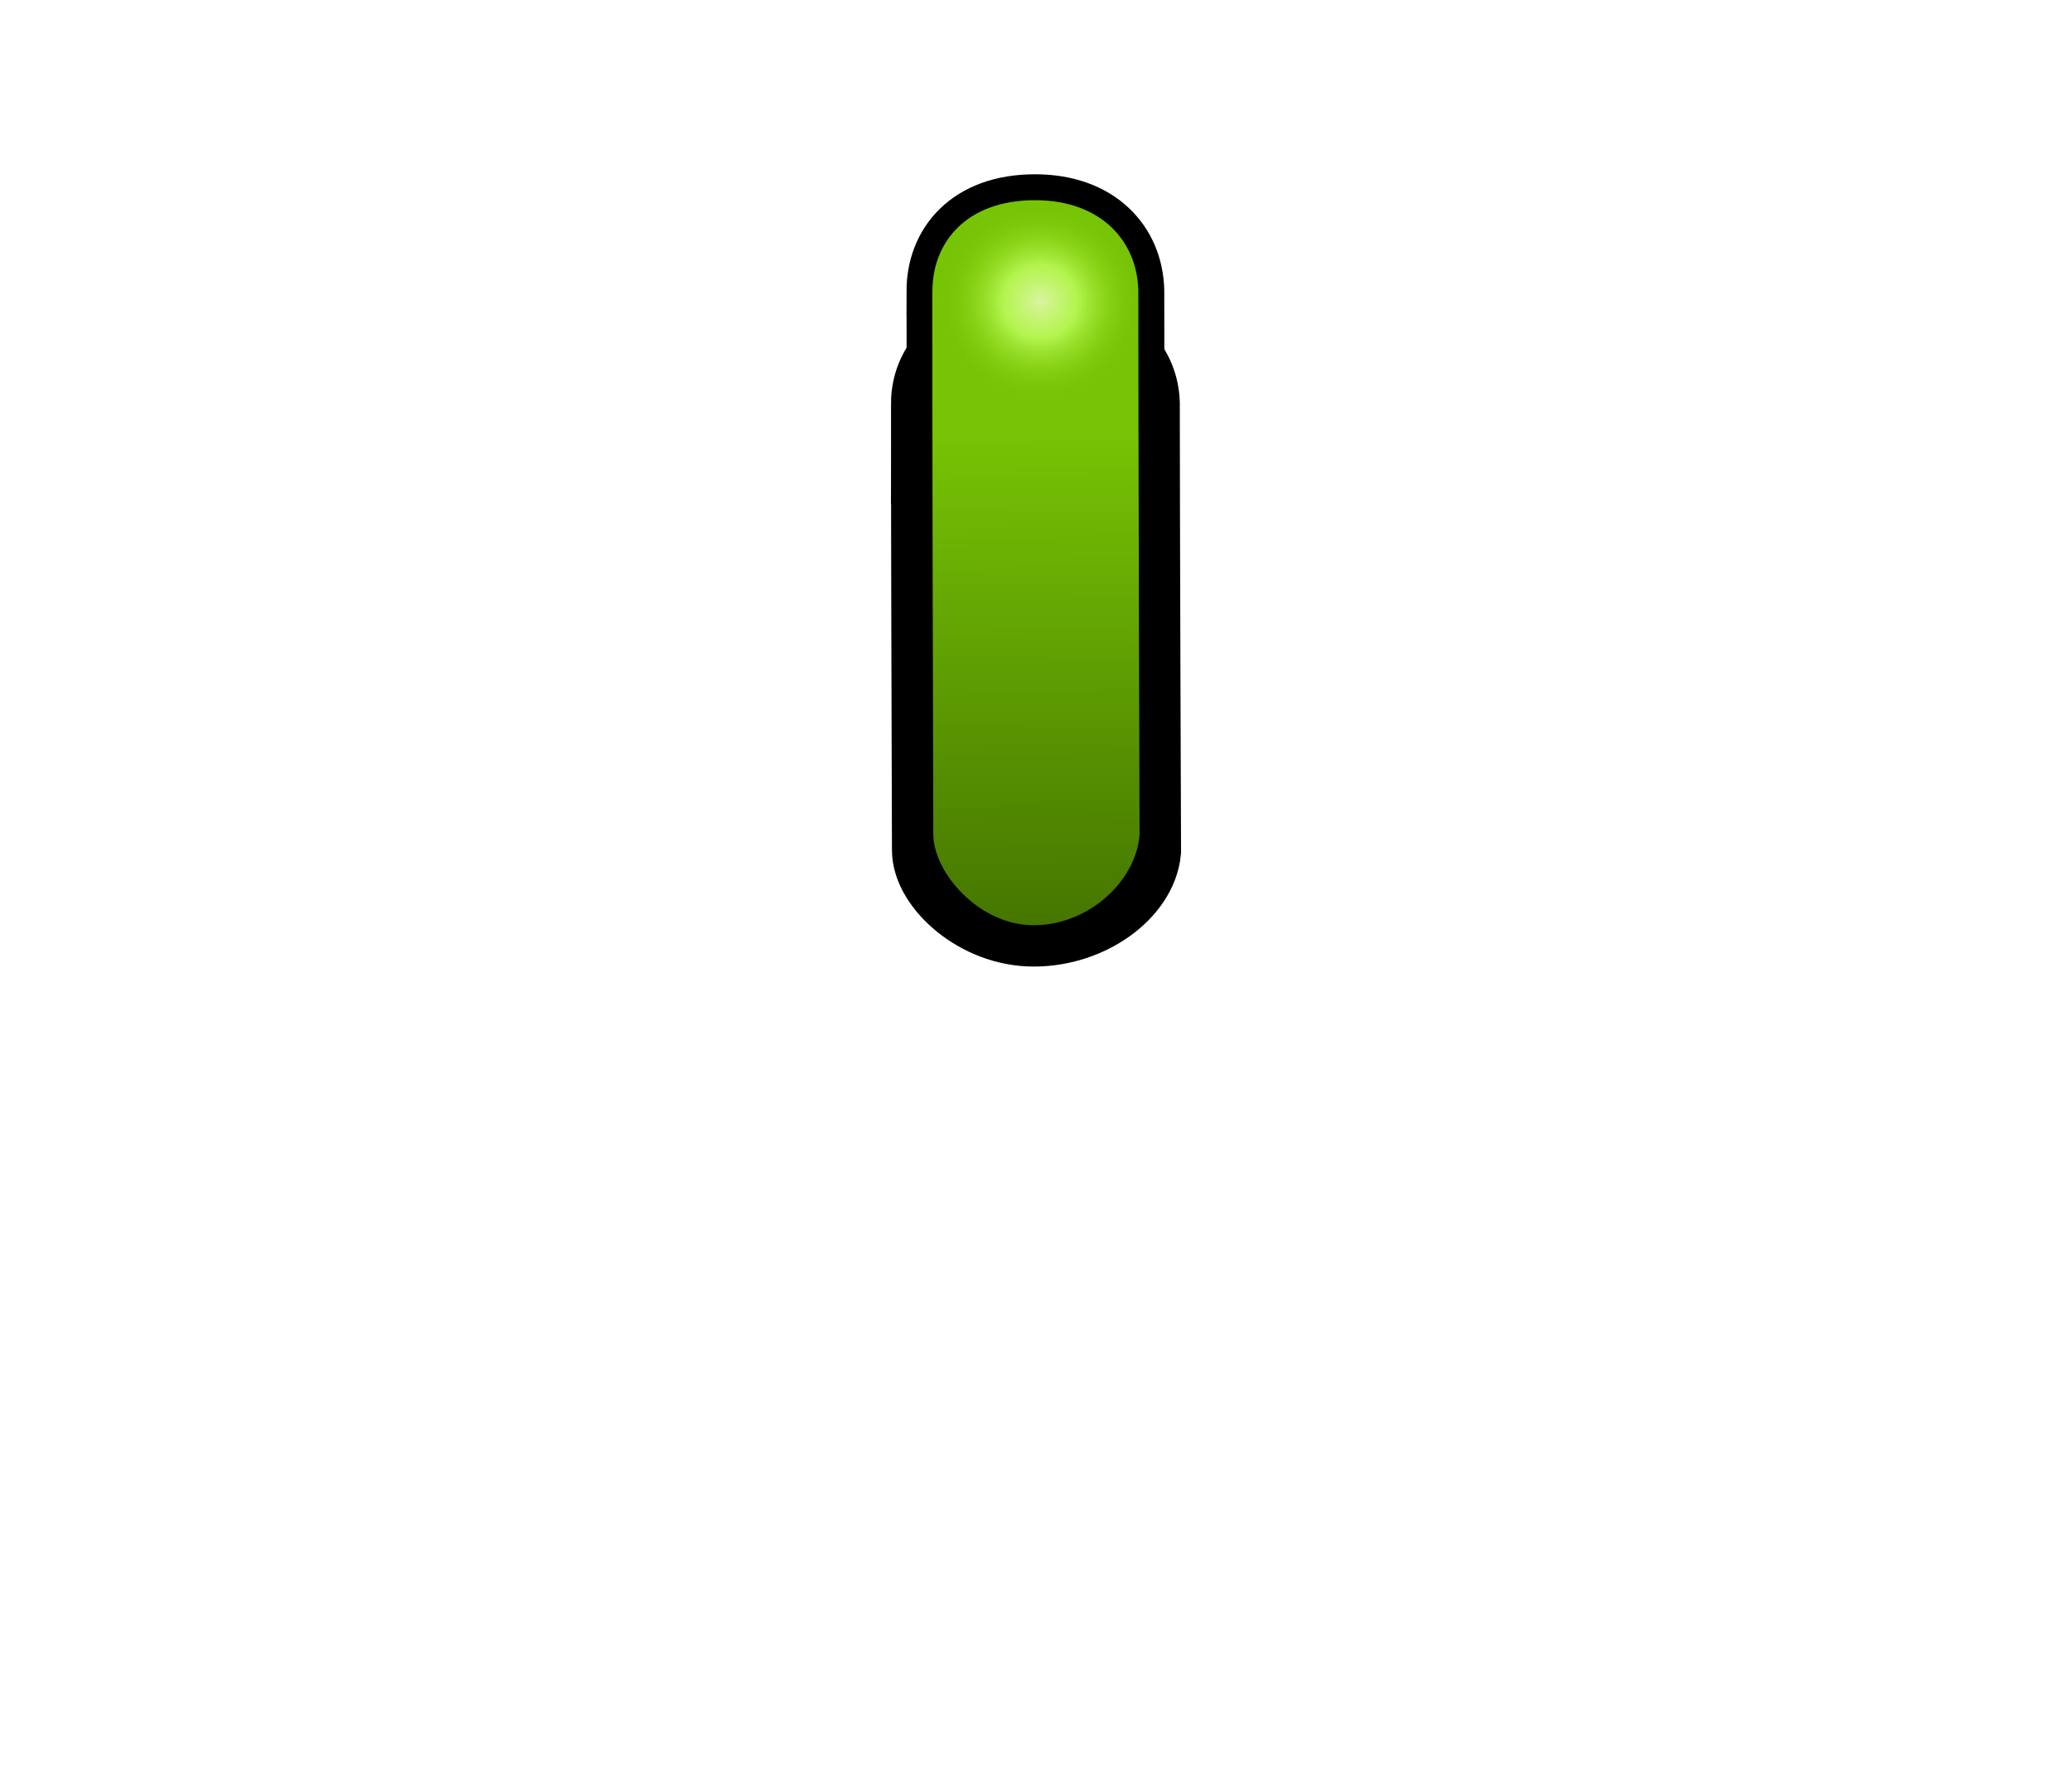 <?xml version="1.0" encoding="UTF-8" standalone="no"?>
<svg
   xmlns:dc="http://purl.org/dc/elements/1.1/"
   xmlns:cc="http://creativecommons.org/ns#"
   xmlns:rdf="http://www.w3.org/1999/02/22-rdf-syntax-ns#"
   xmlns:svg="http://www.w3.org/2000/svg"
   xmlns="http://www.w3.org/2000/svg"
   xmlns:sodipodi="http://sodipodi.sourceforge.net/DTD/sodipodi-0.dtd"
   xmlns:inkscape="http://www.inkscape.org/namespaces/inkscape"
   width="35"
   height="30"
   version="1.1"
   id="svg29"
   sodipodi:docname="knob_indicator_small_green.svg"
   inkscape:version="0.92.5 (2060ec1f9f, 2020-04-08)">
  <sodipodi:namedview
     pagecolor="#ffffff"
     bordercolor="#666666"
     borderopacity="1"
     objecttolerance="10"
     gridtolerance="10"
     guidetolerance="10"
     inkscape:pageopacity="0"
     inkscape:pageshadow="2"
     inkscape:window-width="1920"
     inkscape:window-height="1056"
     id="namedview31"
     showgrid="false"
     inkscape:snap-page="true"
     inkscape:zoom="9.8163059"
     inkscape:cx="10.386649"
     inkscape:cy="23.26907"
     inkscape:window-x="0"
     inkscape:window-y="0"
     inkscape:window-maximized="1"
     inkscape:current-layer="svg29" />
  <defs
     id="defs17">
    <radialGradient
       id="f"
       cx="366.94"
       cy="355.36"
       r="21.466"
       gradientTransform="matrix(1,0,0,0.988,-5.7382e-7,4.181)"
       gradientUnits="userSpaceOnUse">
      <stop
         stop-color="#def7a7"
         stop-opacity=".949"
         offset="0"
         id="stop2" />
      <stop
         stop-color="#c0ff5d"
         stop-opacity=".82"
         offset=".38"
         id="stop4" />
      <stop
         stop-color="#7bd002"
         stop-opacity="0"
         offset="1"
         id="stop6" />
    </radialGradient>
    <filter
       id="d"
       style="color-interpolation-filters:sRGB">
      <feGaussianBlur
         stdDeviation="0.427"
         id="feGaussianBlur9" />
    </filter>
    <linearGradient
       id="e"
       x1="202.39"
       x2="202.49"
       y1="623.48"
       y2="634.37"
       gradientTransform="matrix(1.1,0,0,0.76,-205.266,-466.51)"
       gradientUnits="userSpaceOnUse">
      <stop
         stop-color="#77c305"
         offset="0"
         id="stop12" />
      <stop
         stop-color="#457600"
         offset="1"
         id="stop14" />
    </linearGradient>
  </defs>
  <g
     transform="matrix(0.875,0,0,0.875,-6.278,0.25)"
     id="g23"
     style="fill:none;stroke:#000000">
    <path
       d="m 25.175,7.51 c 0,-0.771 0.648,-1.445 1.981,-1.445 1.27,0 1.969,0.644 1.995,1.427 0,2.198 0.024,8.654 0.024,8.654 -0.074,0.736 -0.988,1.429 -2.044,1.429 -1.056,0 -1.937,-0.837 -1.937,-1.447 -0.009,-3.291 -0.018,-5.537 -0.018,-8.619 z"
       id="path19"
       inkscape:connector-curvature="0"
       style="stroke-width:1.6" />
    <path
       d="m 25.175,5.336 c 0,-0.938 0.648,-1.757 1.981,-1.757 1.27,0 1.969,0.783 1.995,1.736 0,2.673 0.024,10.523 0.024,10.523 -0.074,0.895 -0.988,1.738 -2.044,1.738 -1.056,0 -1.937,-1.018 -1.937,-1.759 -0.009,-4.002 -0.018,-6.734 -0.018,-10.481 z"
       id="path21"
       inkscape:connector-curvature="0" />
  </g>
  <path
     d="m 15.75,4.919 c 0,-0.82 0.567,-1.537 1.733,-1.537 1.111,0 1.723,0.685 1.745,1.519 0,2.339 0.021,9.208 0.021,9.208 -0.065,0.783 -0.865,1.521 -1.789,1.521 -0.924,0 -1.695,-0.891 -1.695,-1.539 -0.008,-3.502 -0.016,-5.892 -0.016,-9.171 z"
     id="path25"
     inkscape:connector-curvature="0"
     style="fill:url(#e);stroke-width:0.875" />
  <path
     transform="matrix(0.078,0,0,0.077,-11.052,-22.261)"
     d="m 388.4,355.36 a 21.466,21.213 0 1 1 -42.931,0 21.466,21.213 0 1 1 42.931,0 z"
     id="path27"
     inkscape:connector-curvature="0"
     style="fill:url(#f);filter:url(#d)" />
</svg>
